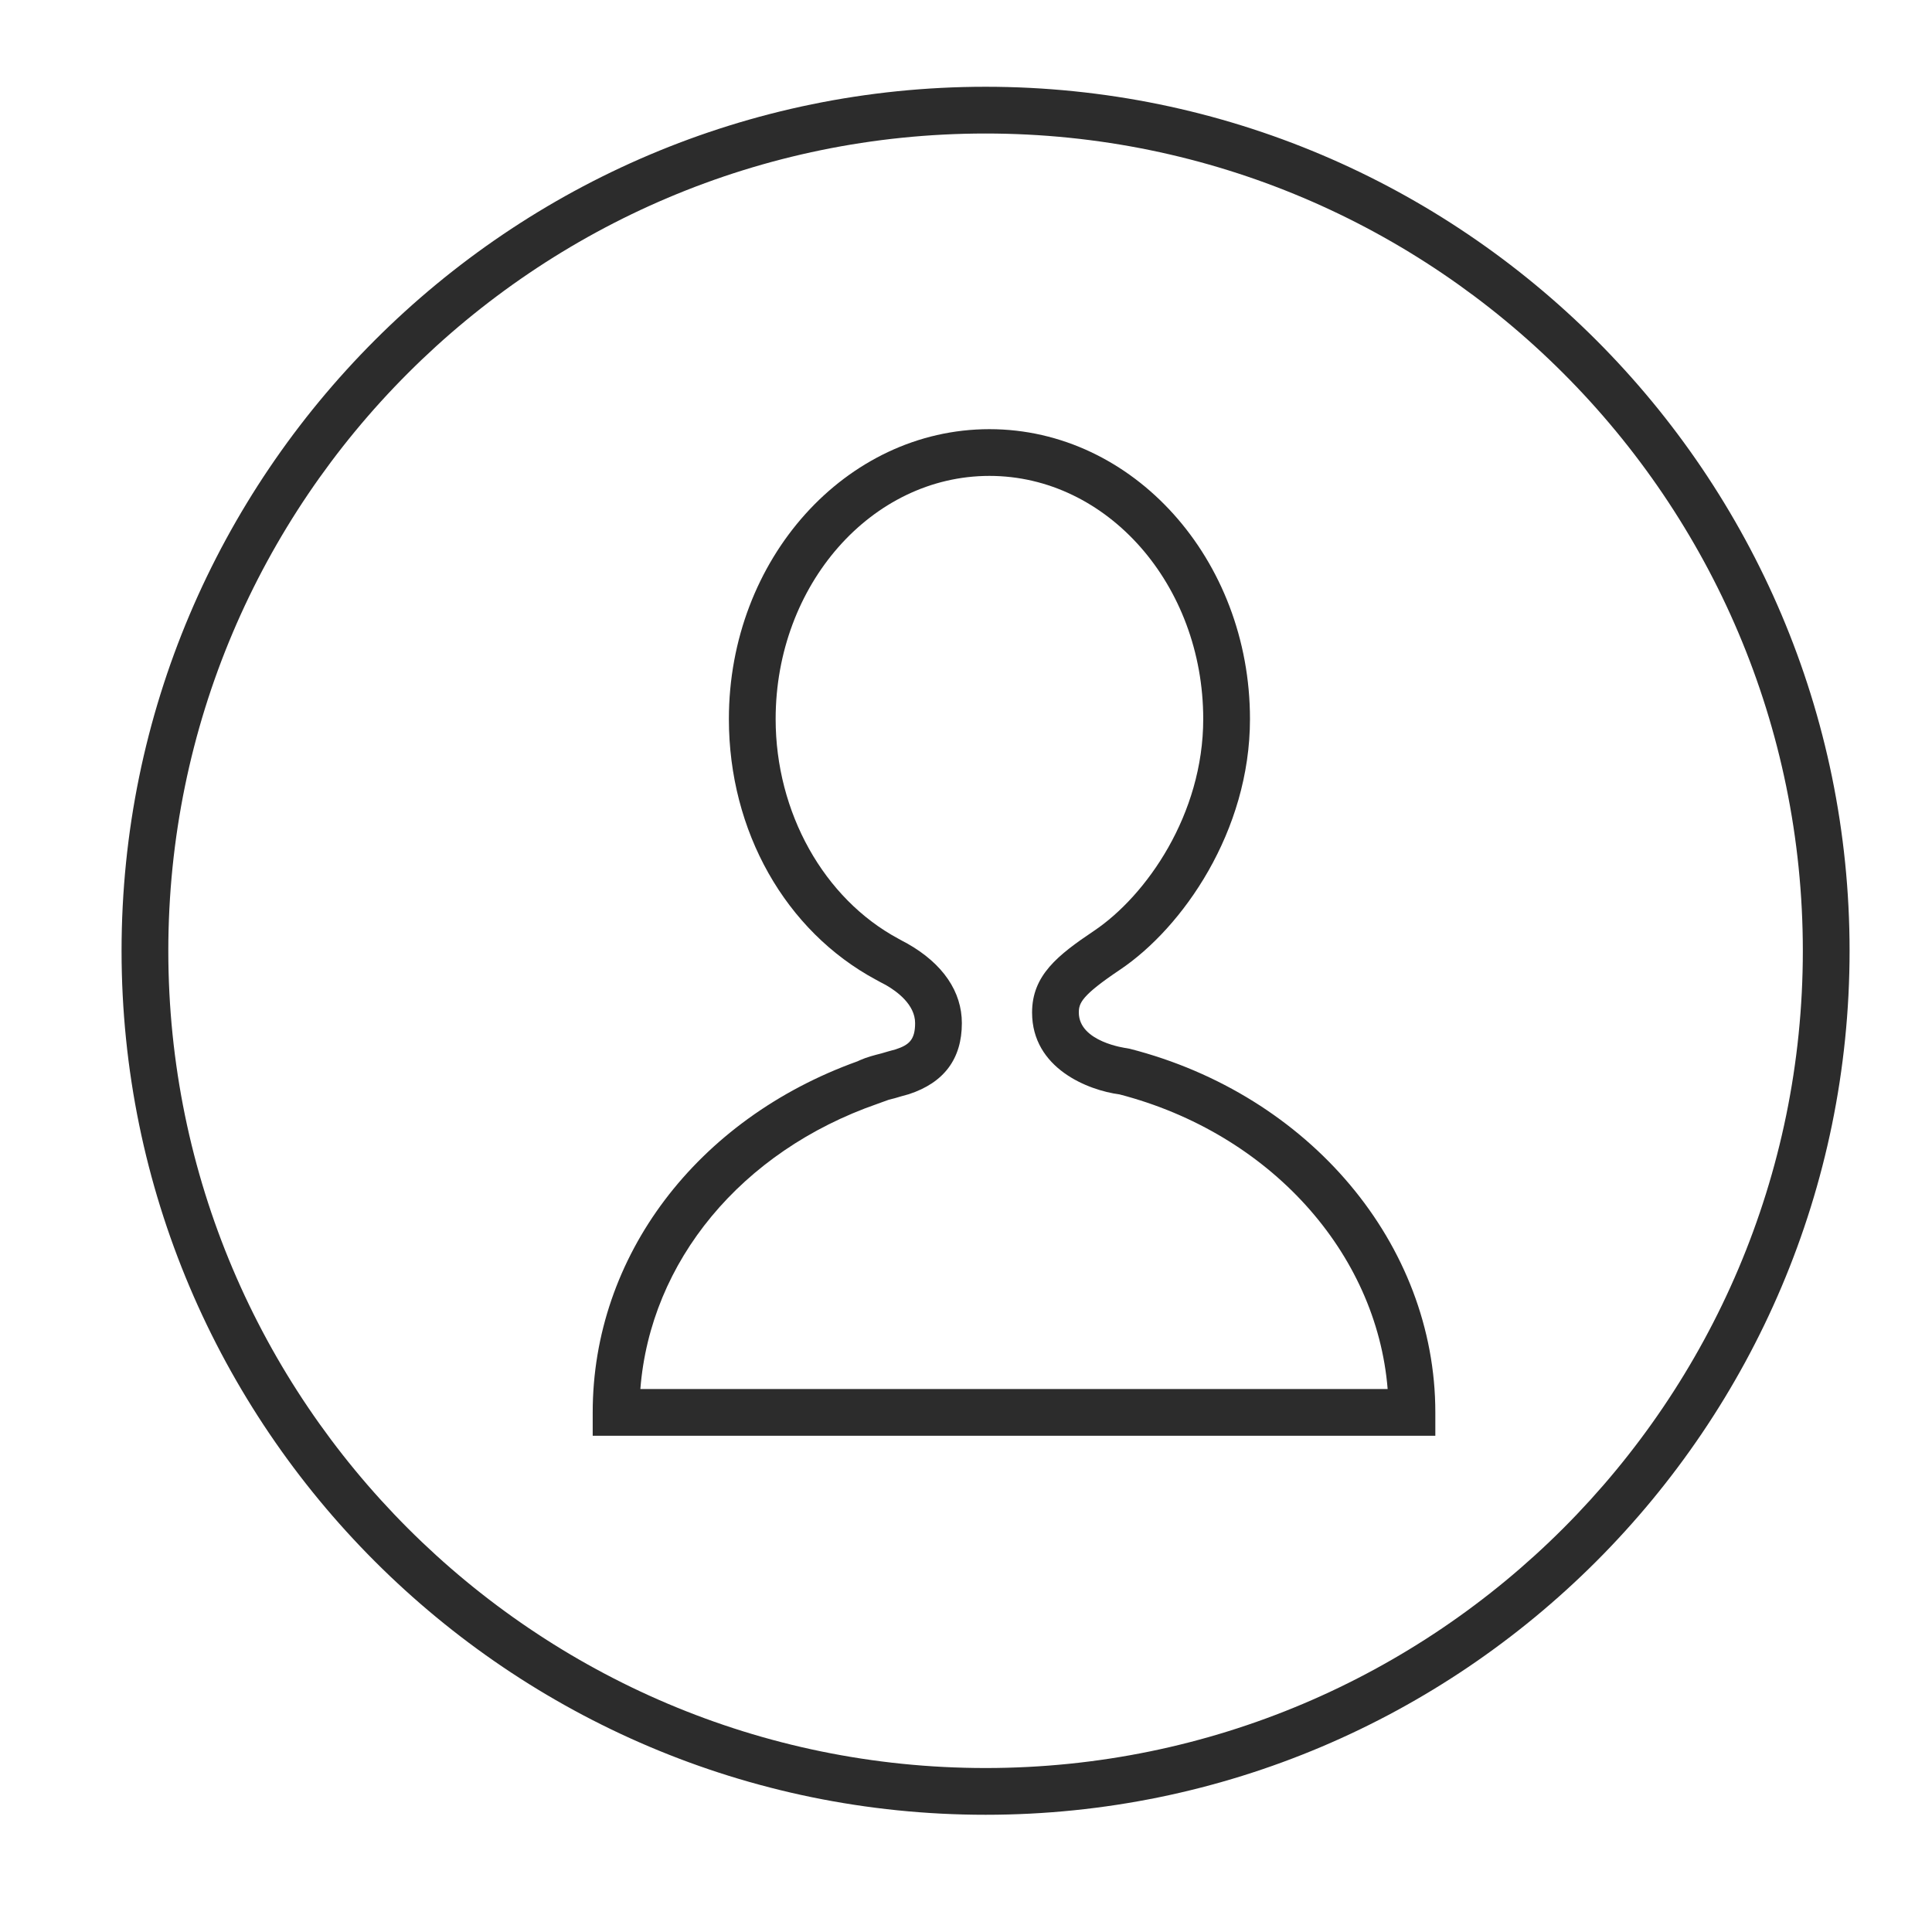 <?xml version="1.0" standalone="no"?><!DOCTYPE svg PUBLIC "-//W3C//DTD SVG 1.1//EN" "http://www.w3.org/Graphics/SVG/1.1/DTD/svg11.dtd"><svg t="1538985158968" class="icon" style="" viewBox="0 0 1024 1024" version="1.1" xmlns="http://www.w3.org/2000/svg" p-id="9528" xmlns:xlink="http://www.w3.org/1999/xlink" width="64" height="64"><defs><style type="text/css"></style></defs><path d="M522.366 961.867c-252.503 0-457.935-205.427-457.935-457.928 0-252.514 205.432-457.952 457.935-457.952 252.52 0 457.951 205.439 457.951 457.952C980.318 756.44 774.886 961.867 522.366 961.867zM522.366 70.764c-238.843 0-433.157 194.32-433.157 433.175 0 238.842 194.315 433.15 433.157 433.15 238.848 0 433.175-194.308 433.175-433.15C955.54 265.083 761.213 70.764 522.366 70.764z" p-id="9529" fill="#2c2c2c"></path><path d="M760.754 760.983 314.144 760.983l0-12.389c0-82.62 55-155.398 140.348-186.074l1.403-0.642c3.509-1.573 7.477-2.583 11.3-3.562 2.468-0.739 4.972-1.458 7.501-2.123 6.944-2.287 10.332-4.919 10.332-13.914 0-9.872-9.728-16.89-15.51-20.198-0.375-0.133-5.202-2.783-5.202-2.783-48.054-25.836-77.993-78.815-77.993-138.194 0-84.721 61.951-153.64 138.098-153.64 76.148 0 138.092 68.92 138.092 153.64 0 59.512-35.714 110.586-68.888 132.86-20.361 13.67-21.826 17.7-21.826 22.703 0 15.62 25.045 18.855 25.299 18.885l1.633 0.302c95.397 24.404 162.023 103.661 162.023 192.742L760.755 760.983zM339.406 736.205l396.075 0c-5.855-72.41-62.621-135.503-142.145-156.156-16.551-2.165-46.313-13.775-46.313-43.385 0-19.726 13.585-30.38 32.787-43.277 27.899-18.729 57.927-61.848 57.927-112.286 0-71.055-50.826-128.862-113.315-128.862-62.476 0-113.314 57.807-113.314 128.862 0 49.482 25.528 95.19 65.066 116.436 0.145 0.085 3.702 2.057 4.791 2.595 18.898 10.725 28.843 25.546 28.843 42.145 0 18.905-9.449 31.576-28.093 37.67-2.928 0.791-5.13 1.428-7.332 2.093-1.245 0.326-2.36 0.605-3.364 0.865l-5.953 2.154C392.82 610.181 344.675 668.671 339.406 736.205z" p-id="9530" fill="#2c2c2c"></path></svg>